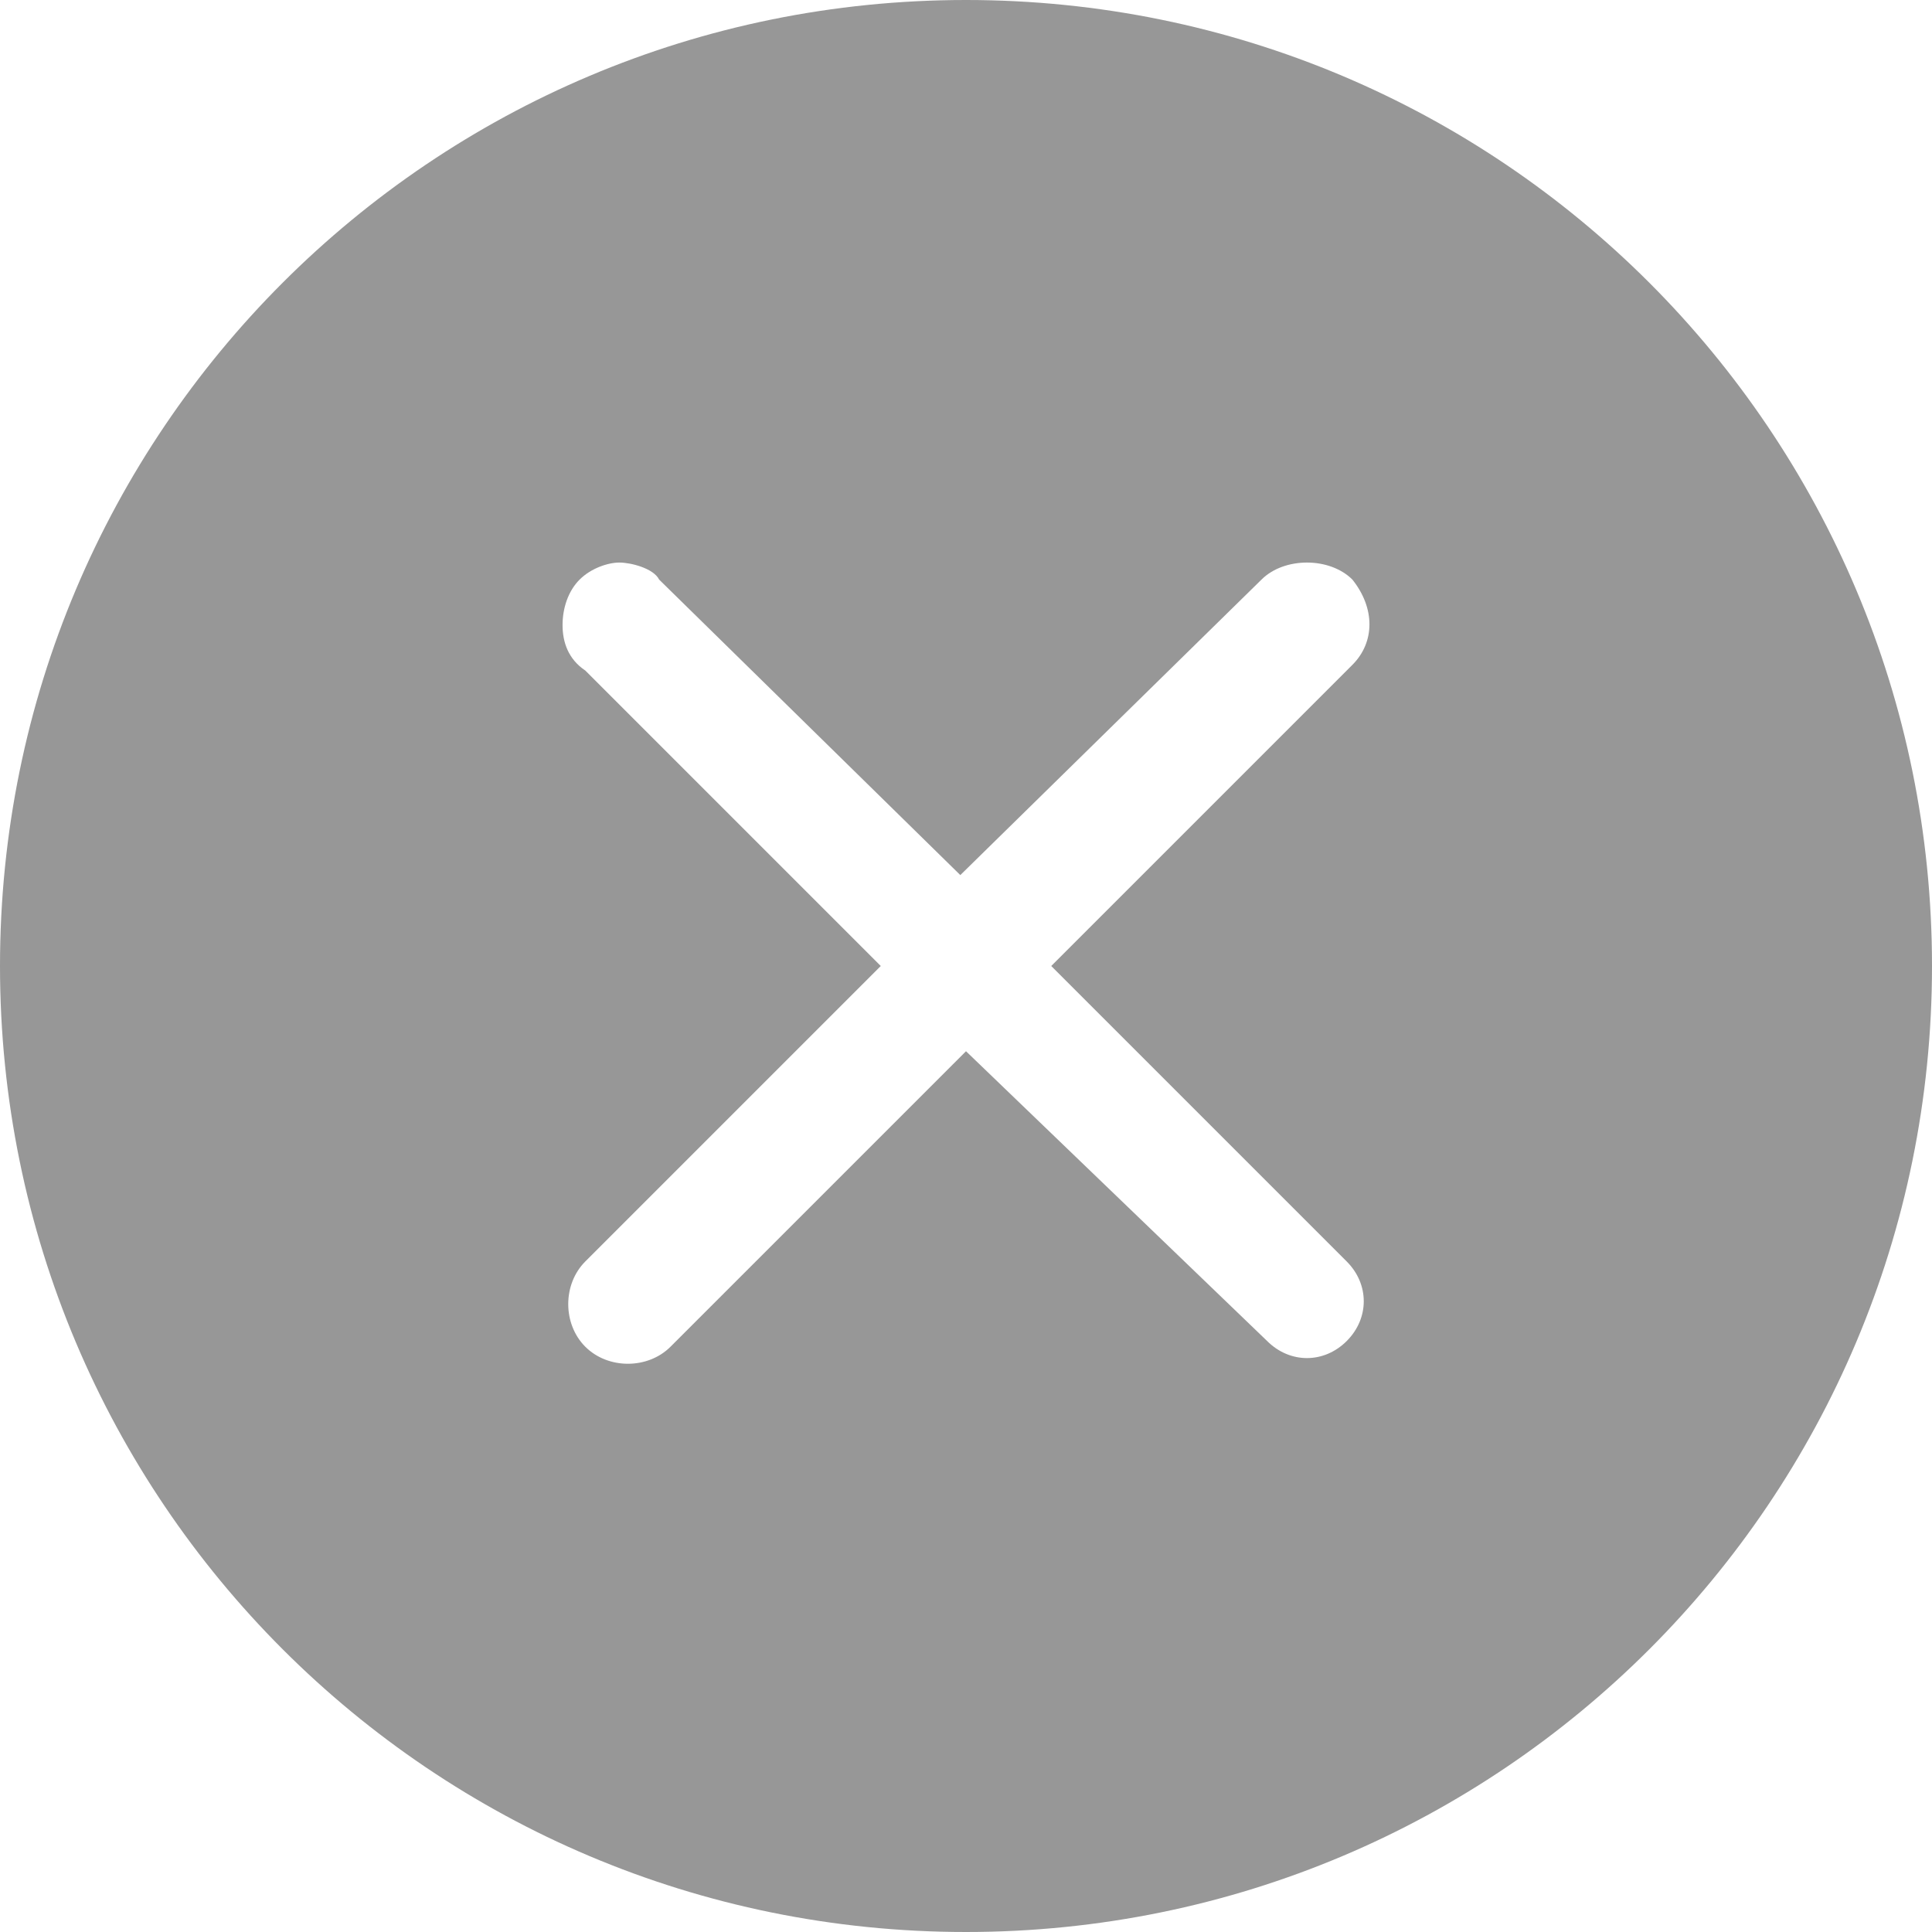 <?xml version="1.0" standalone="no"?><!DOCTYPE svg PUBLIC "-//W3C//DTD SVG 1.1//EN" "http://www.w3.org/Graphics/SVG/1.1/DTD/svg11.dtd"><svg t="1533031635046" class="icon" style="" viewBox="0 0 1024 1024" version="1.1" xmlns="http://www.w3.org/2000/svg" p-id="1905" xmlns:xlink="http://www.w3.org/1999/xlink" width="200" height="200"><defs><style type="text/css"></style></defs><path d="M512 0C228.894 0 0 228.894 0 512s228.894 512 512 512 512-228.894 512-512S795.106 0 512 0z m204.8 352.376L557.176 512l156.612 156.612c12.047 12.047 12.047 30.118 0 42.165-12.047 12.047-30.118 12.047-42.165 0L512 557.176l-156.612 156.612c-12.047 12.047-33.129 12.047-45.176 0s-12.047-33.129 0-45.176l156.612-156.612-156.612-156.612c-9.035-6.024-12.047-15.059-12.047-24.094 0-9.035 3.012-18.071 9.035-24.094 6.024-6.024 15.059-9.035 21.082-9.035s18.071 3.012 21.082 9.035l159.624 156.612 159.624-156.612c6.024-6.024 15.059-9.035 24.094-9.035 9.035 0 18.071 3.012 24.094 9.035 12.047 15.059 12.047 33.129 0 45.176z" fill="#979797" p-id="1906"></path></svg>